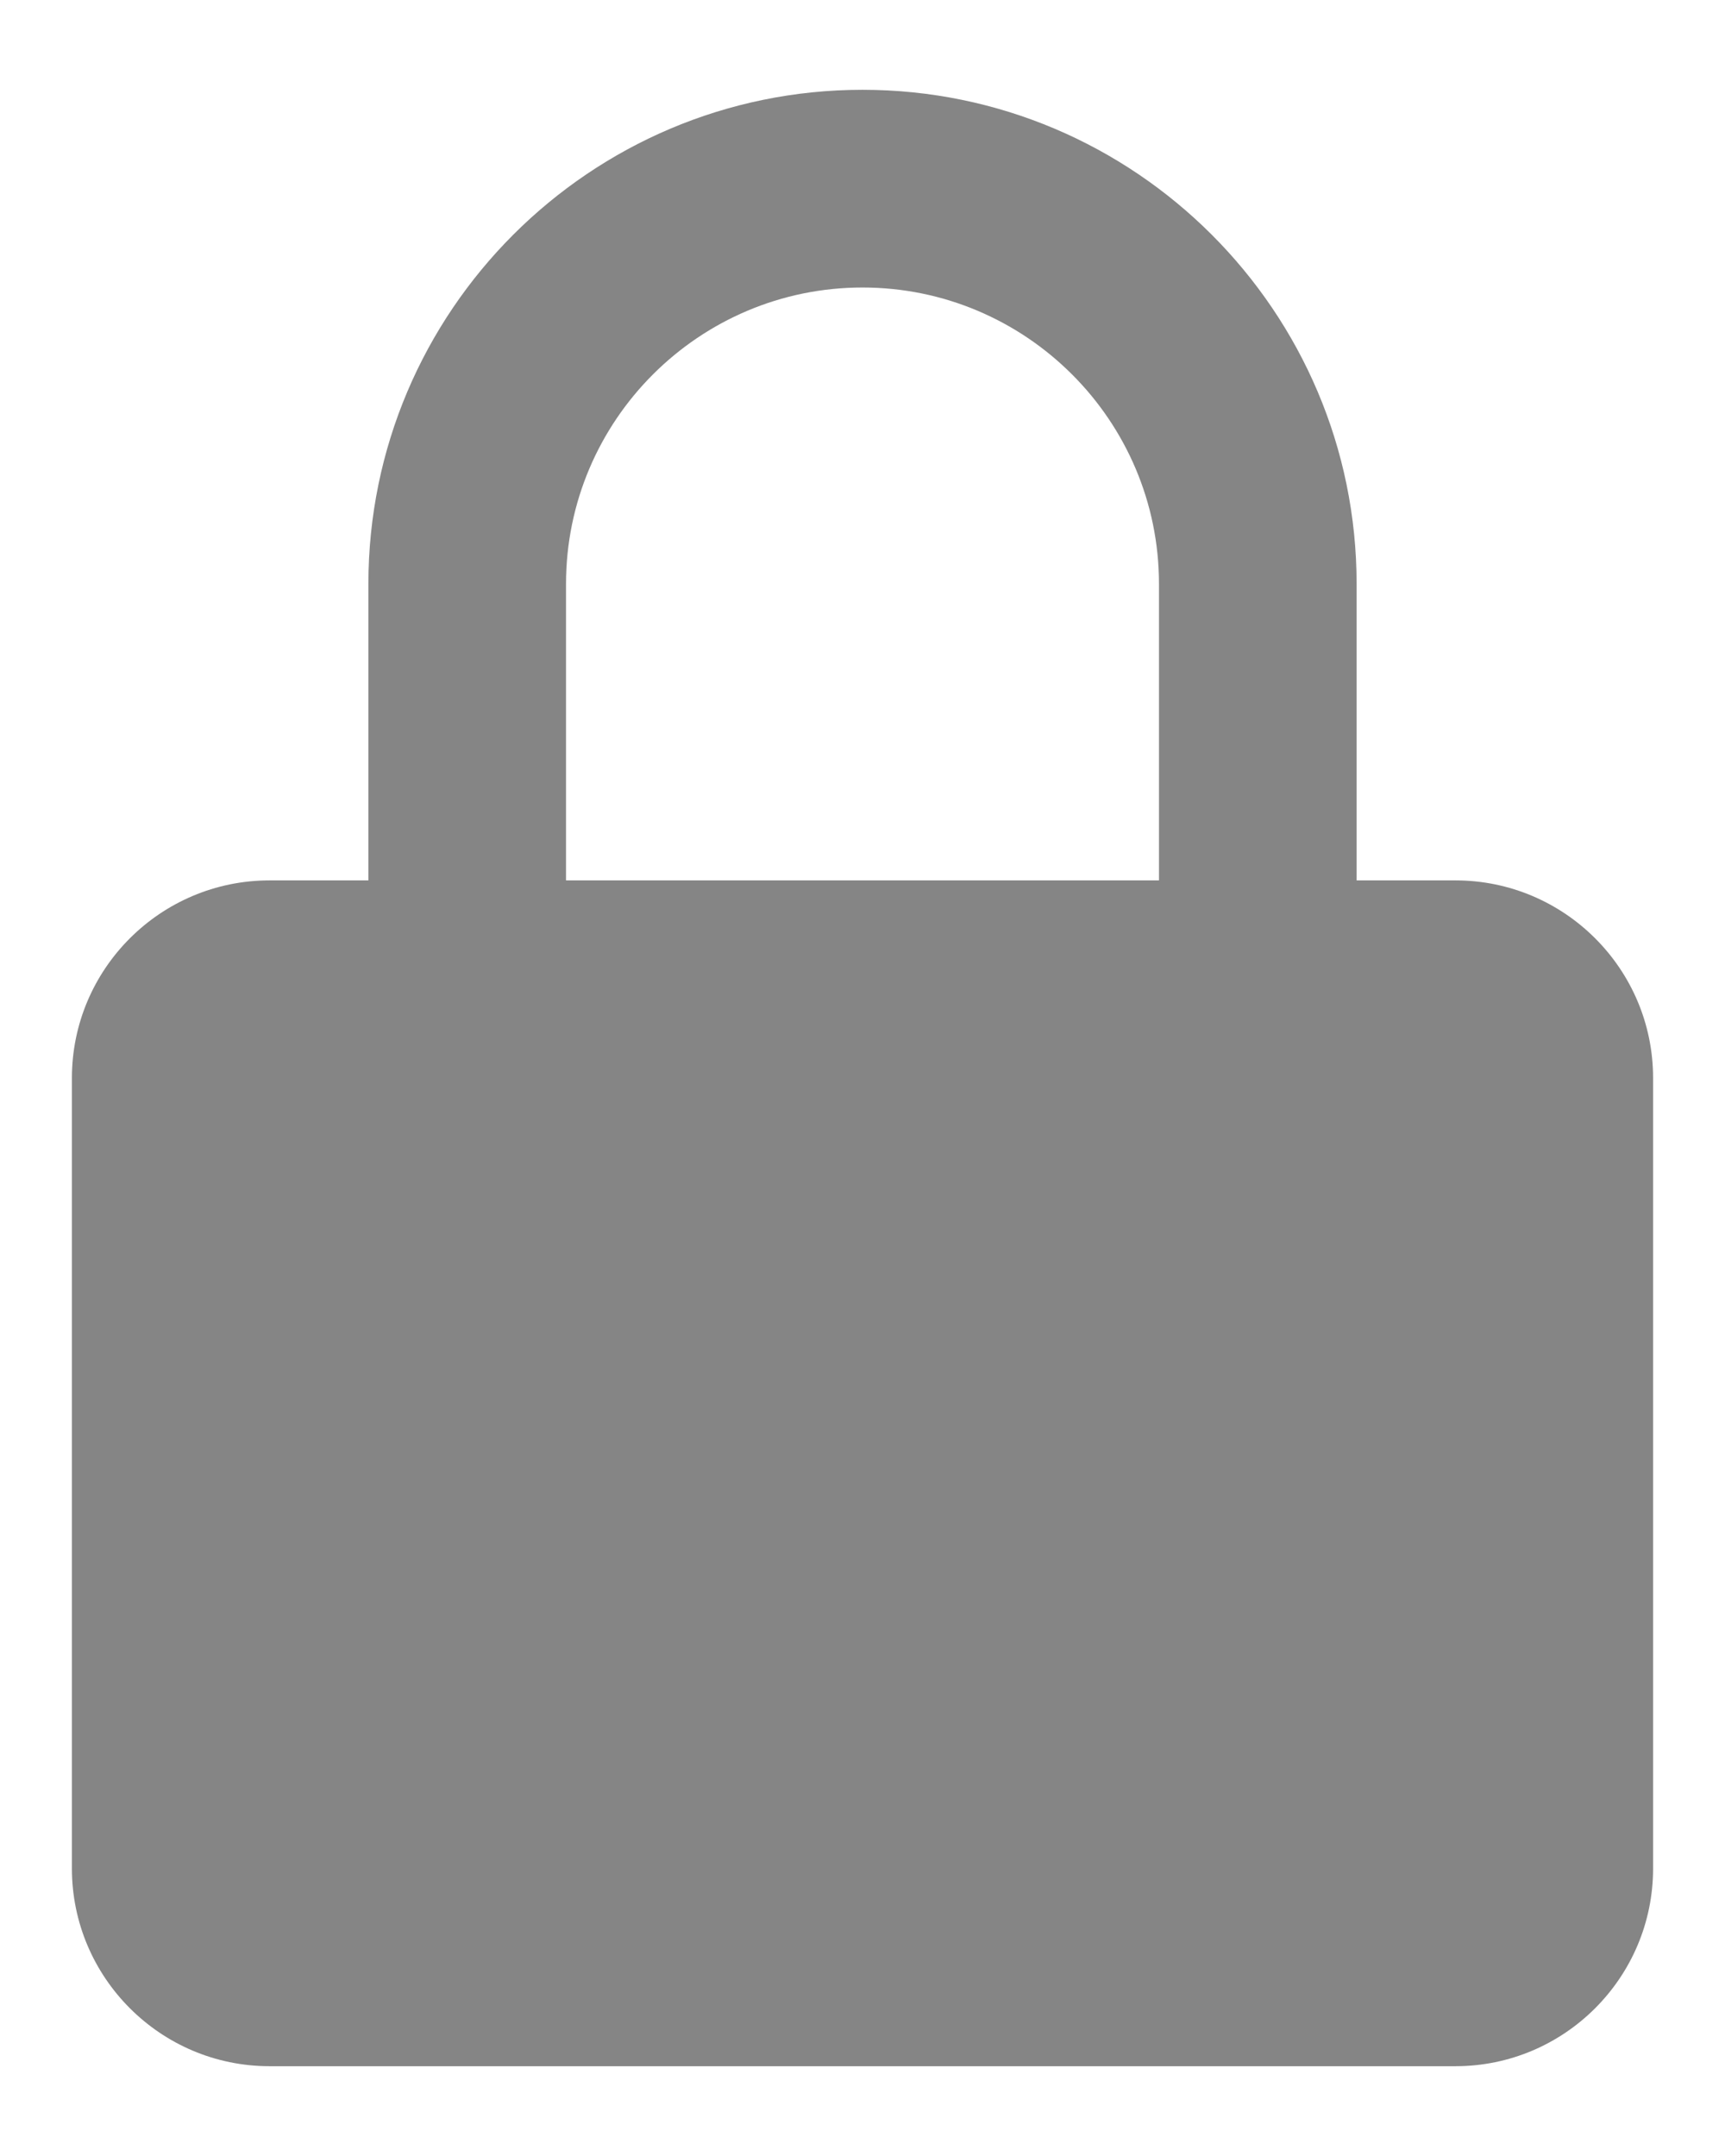  <svg
              width="16"
              height="20"
              viewBox="0 0 16 20"
              fill="none"
              xmlns="http://www.w3.org/2000/svg"
            >
              <g opacity="0.6">
                <path
                  d="M15.333 10C15.333 8.989 14.511 8.167 13.5 8.167H12.583V5.417C12.583 2.889 10.527 0.833 8 0.833C5.473 0.833 3.417 2.889 3.417 5.417V8.167H2.5C1.489 8.167 0.667 8.989 0.667 10V17.333C0.667 18.344 1.489 19.167 2.5 19.167H13.5C14.511 19.167 15.333 18.344 15.333 17.333V10ZM5.25 5.417C5.25 3.9 6.484 2.667 8 2.667C9.516 2.667 10.75 3.9 10.75 5.417V8.167H5.25V5.417Z"
                  fill="#333333"
                />
              </g>
            </svg>